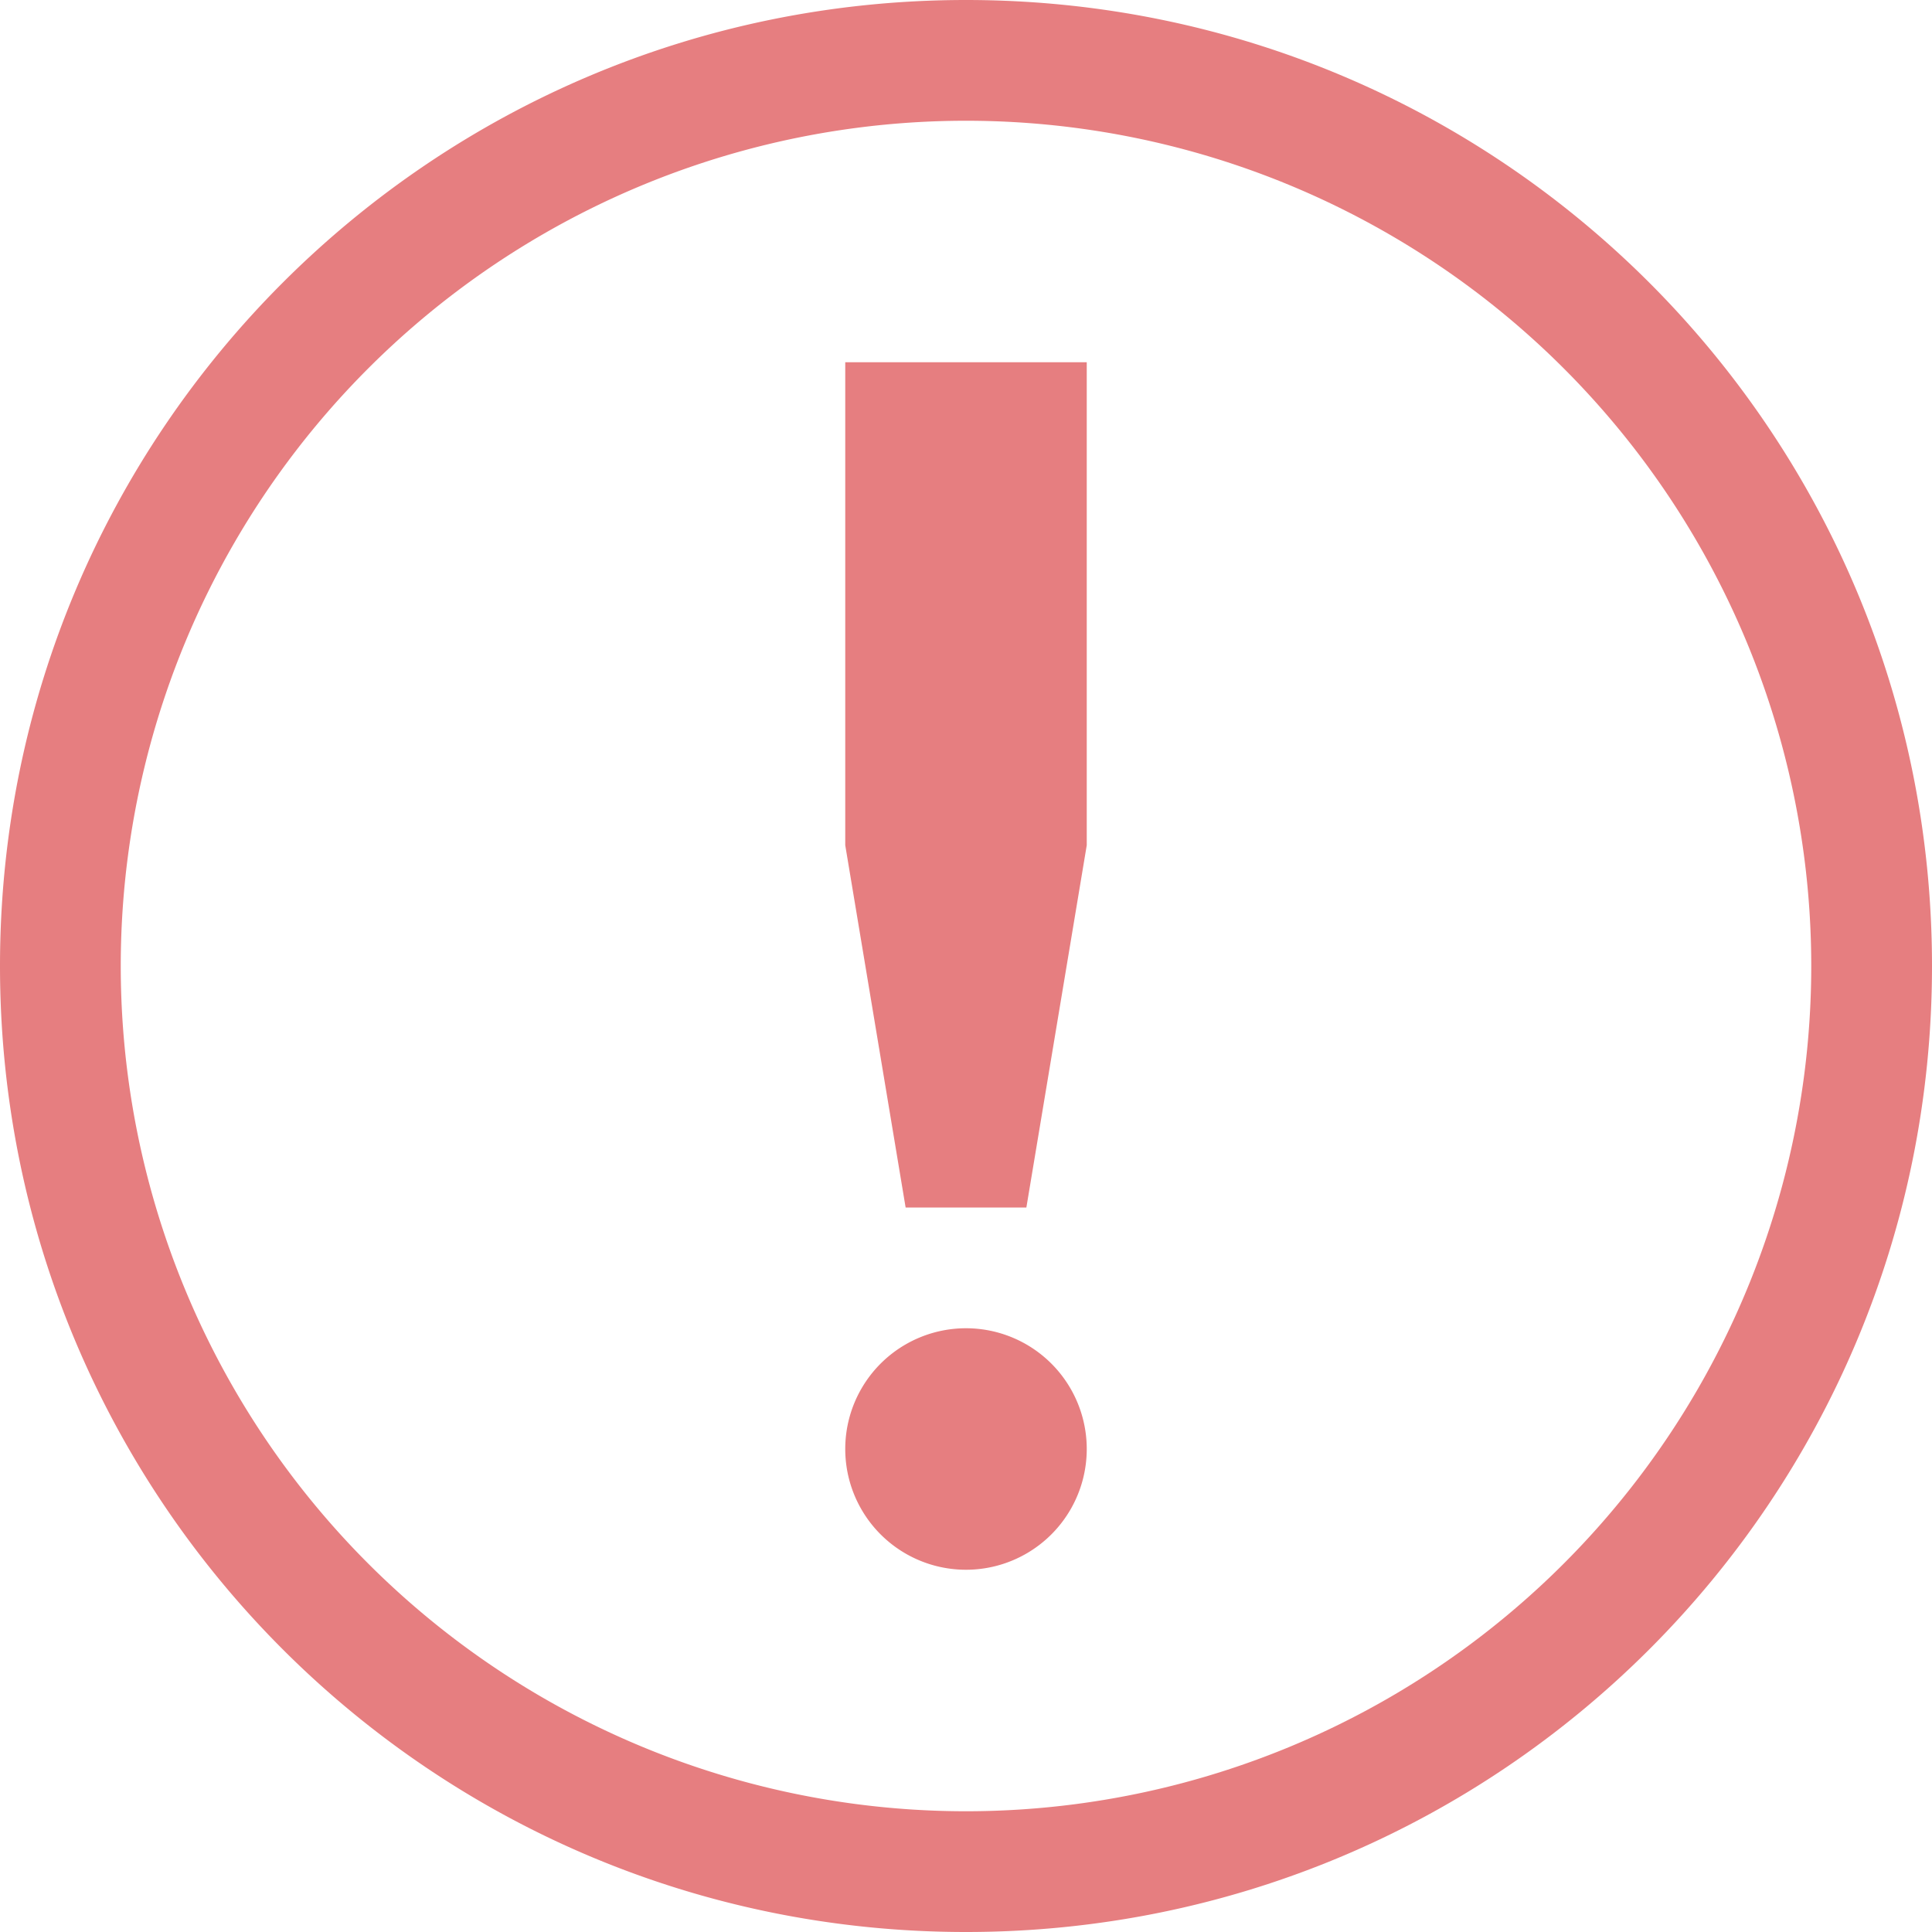 <svg width="16" height="16" version="1.1" xmlns="http://www.w3.org/2000/svg">
    <g transform='translate(-913 271)'>
        <path class='error' color='#9da9a0' d='M921-271c-4.423 0-8 3.576-8 8 0 4.424 3.577 8 8 8 4.424 0 8-3.576 8-8 0-4.424-3.576-8-8-8zm0 1a7 7 0 0 1 7 7 7 7 0 0 1-7 7 7 7 0 0 1-7-7 7 7 0 0 1 7-7zm-1 2v4l.5 3h1l.5-3v-4zm1 8a1 1 0 1 0 0 2 1 1 0 0 0 0-2z' fill='#e67e80' overflow='visible' style='text-indent:0;text-transform:none;marker:none'/>
    </g>
</svg>
